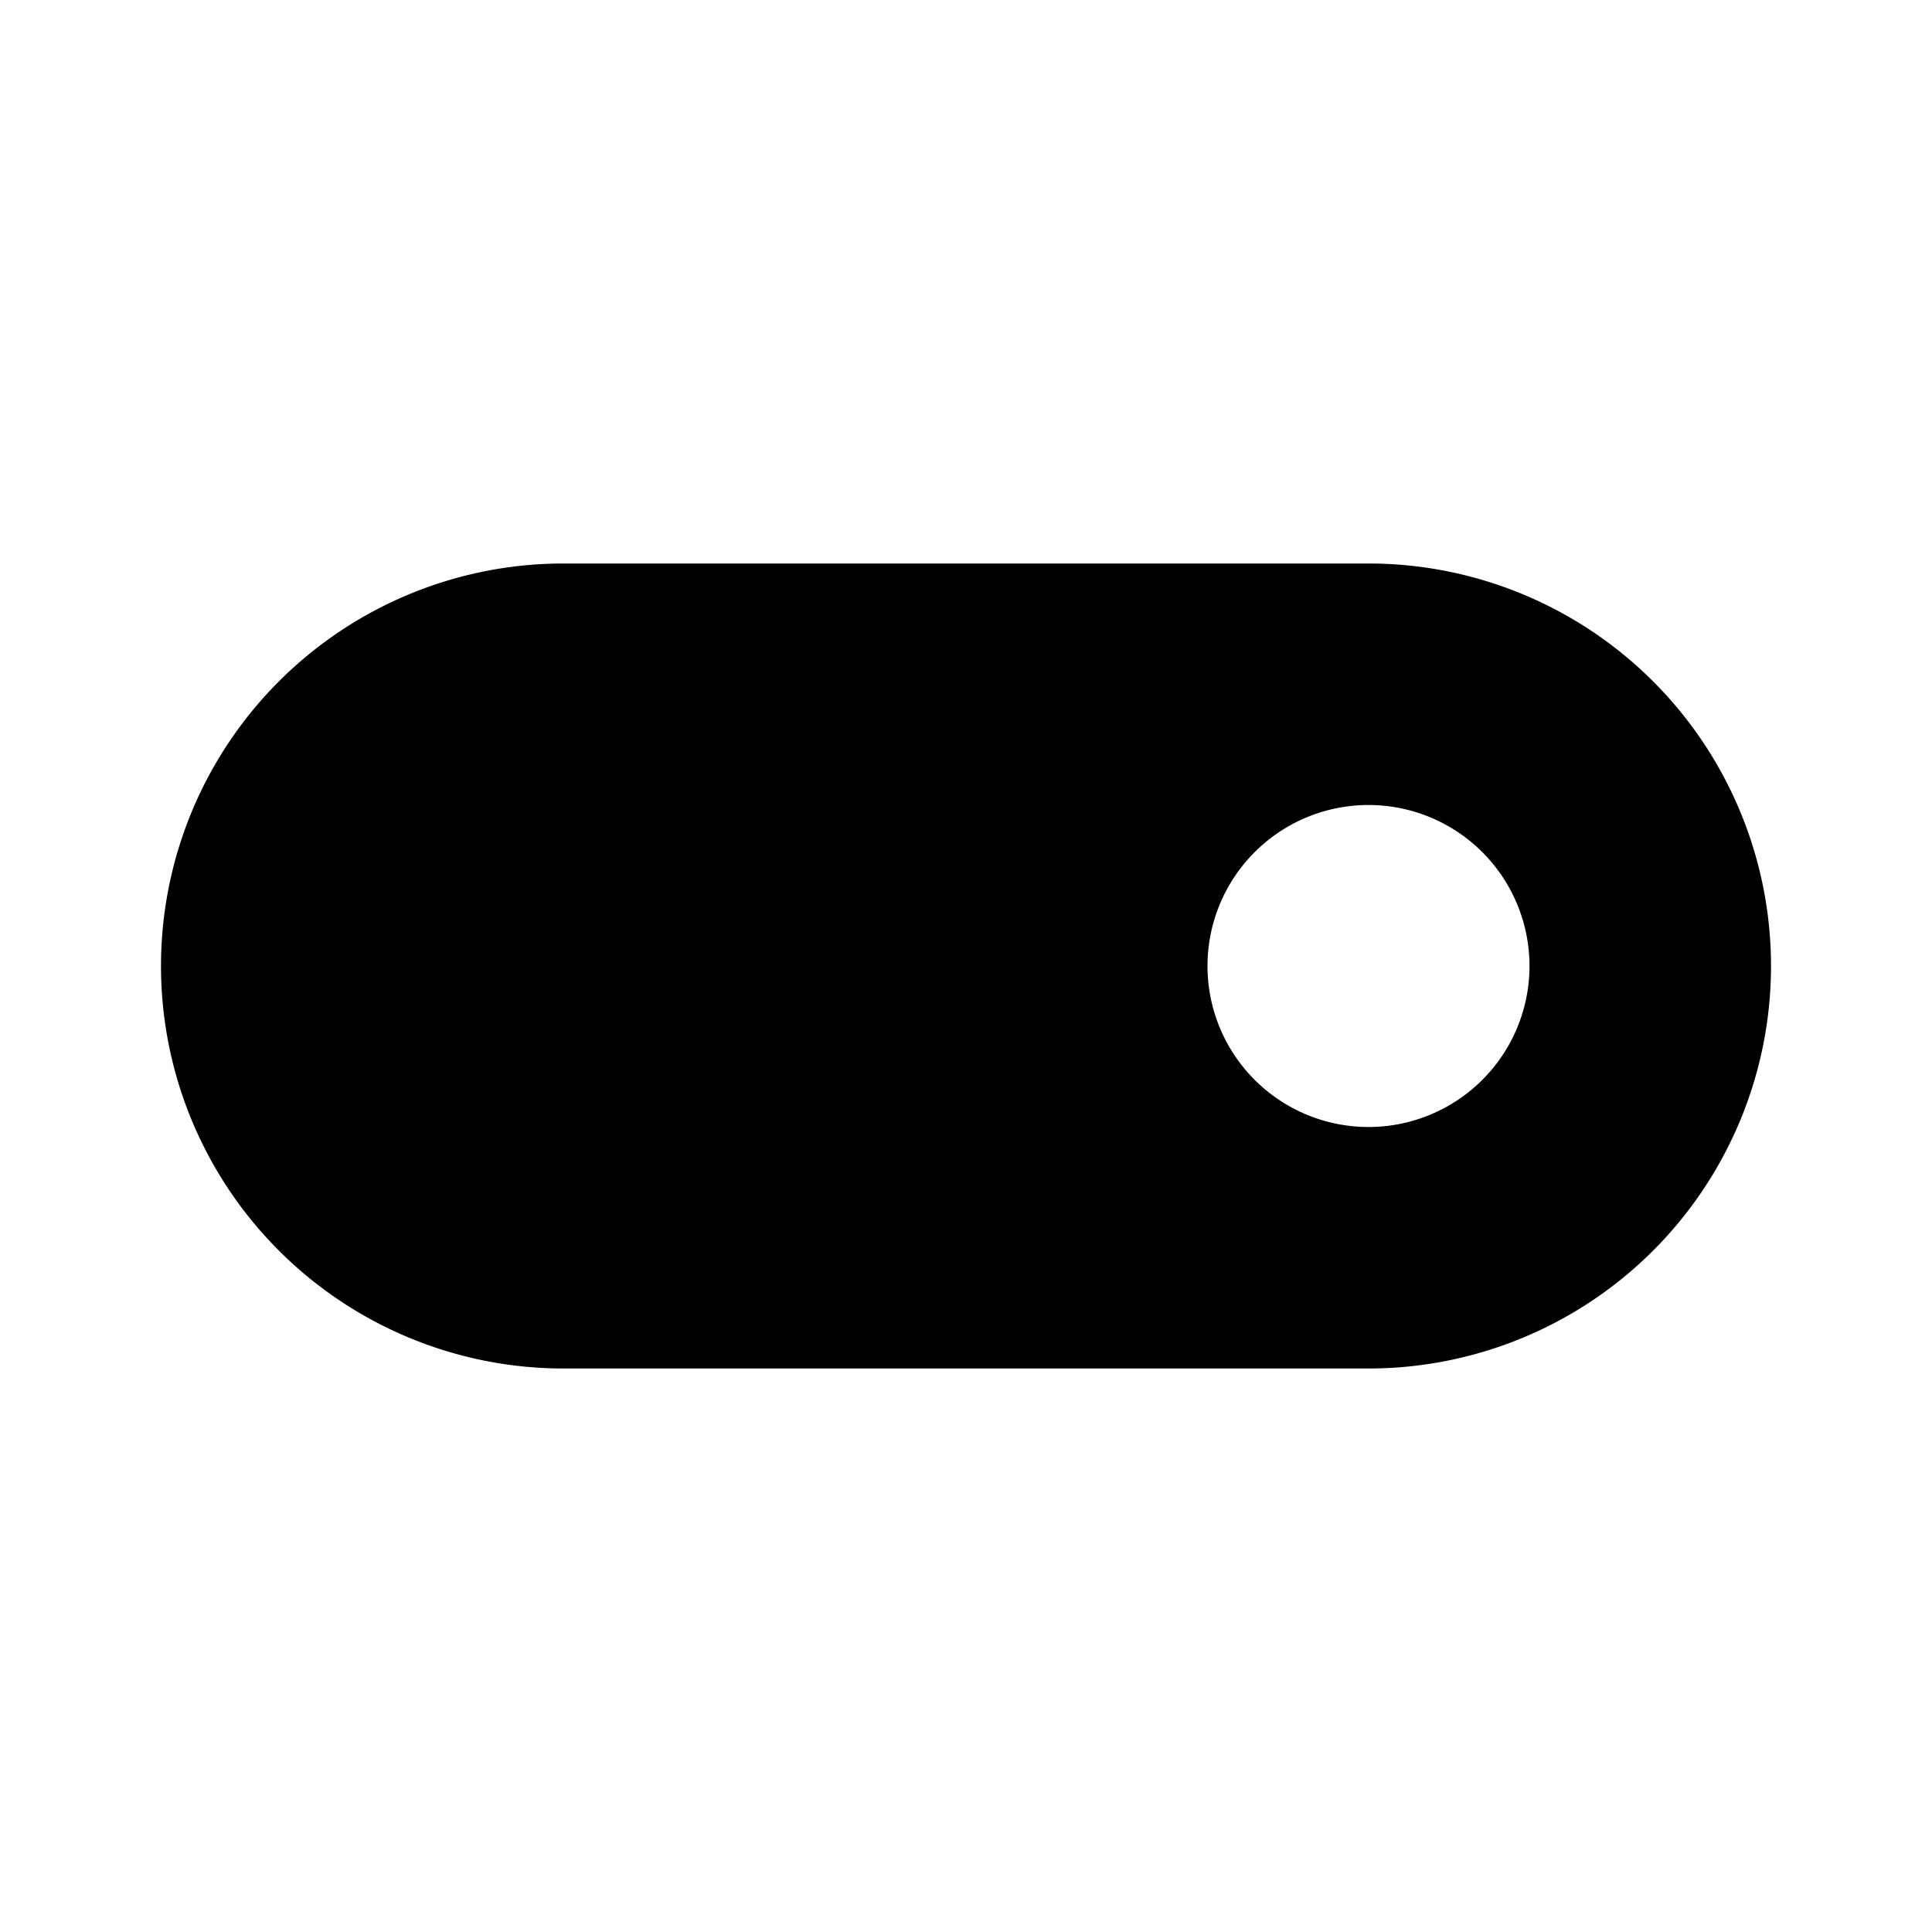 <svg id="Layer_1" data-name="Layer 1" xmlns="http://www.w3.org/2000/svg" viewBox="0 0 24 24"><title>Toggle On copy</title><path d="M17,7H7A5,5,0,0,0,7,17H17A5,5,0,0,0,17,7Zm0,7a2,2,0,1,1,2-2A2,2,0,0,1,17,14Z"/></svg>